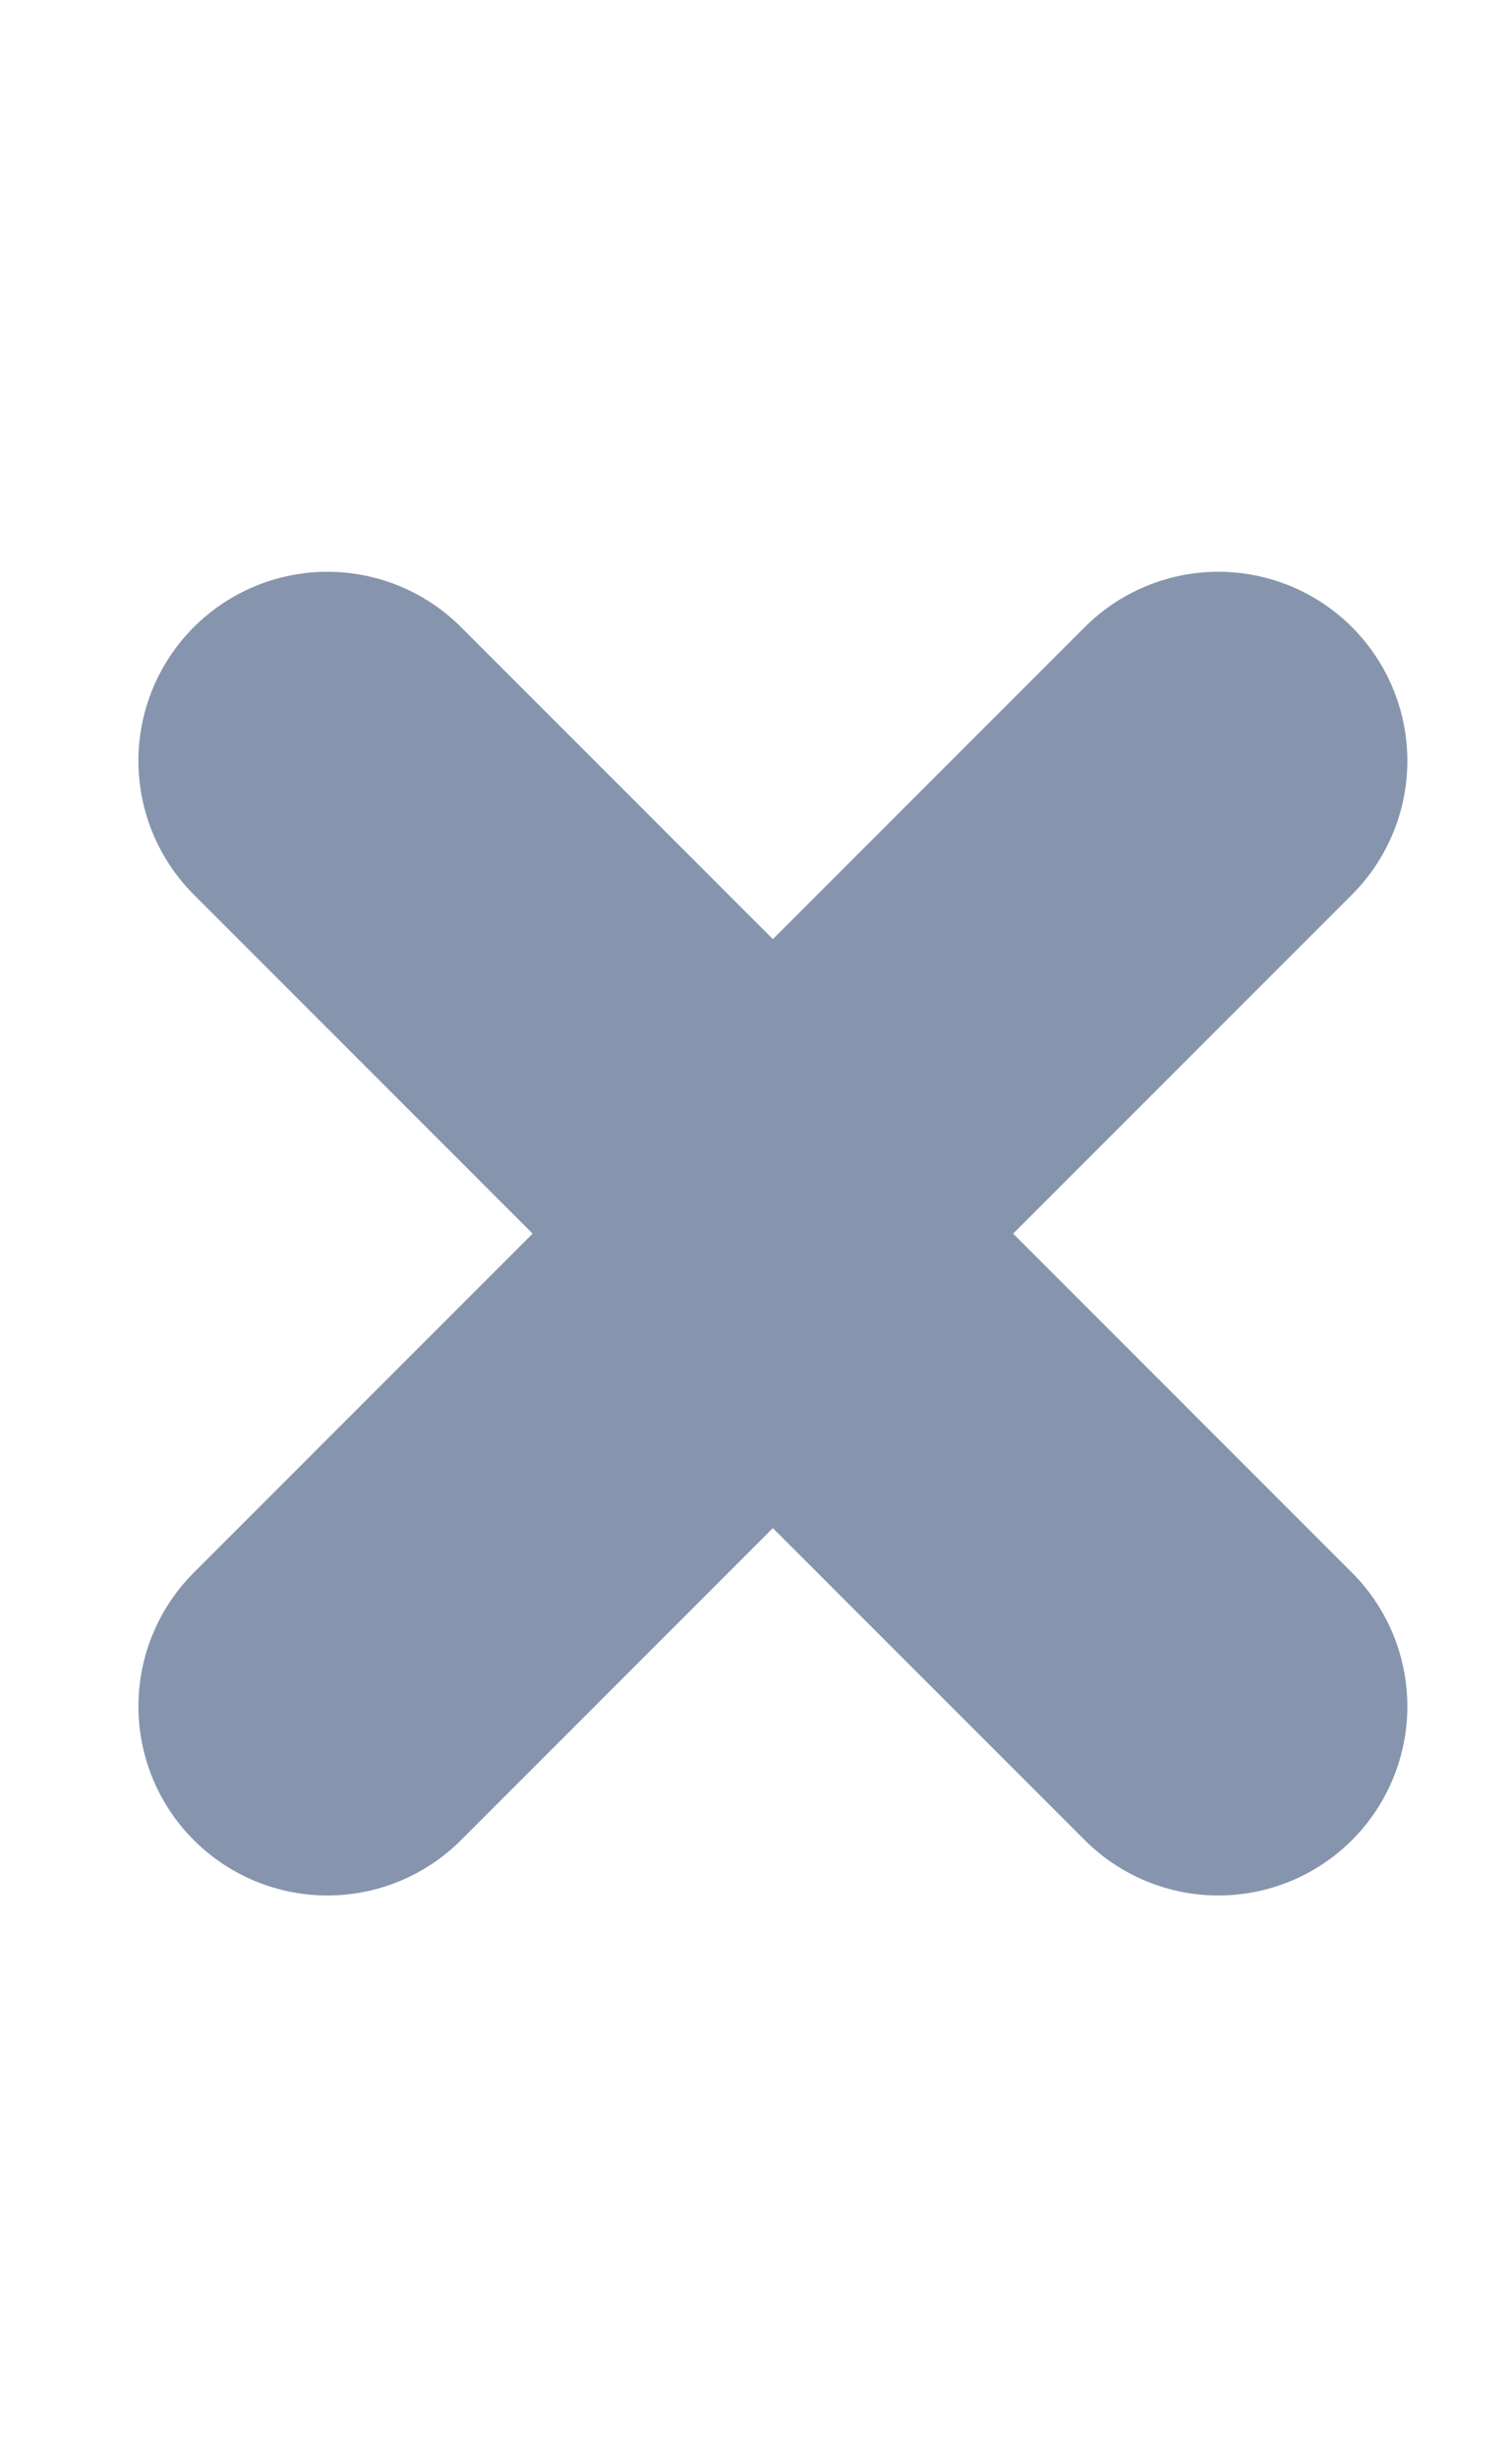 <svg width="24" height="39" viewBox="0 0 24 39" fill="none" xmlns="http://www.w3.org/2000/svg">
<path d="M19.339 27.071L12.268 20L5.197 27.071" stroke="#8695AD" stroke-width="6" stroke-linecap="round" stroke-linejoin="round"/>
<path d="M5.197 12.071L12.268 19.142L19.339 12.071" stroke="#8695AD" stroke-width="6" stroke-linecap="round" stroke-linejoin="round"/>
</svg>
